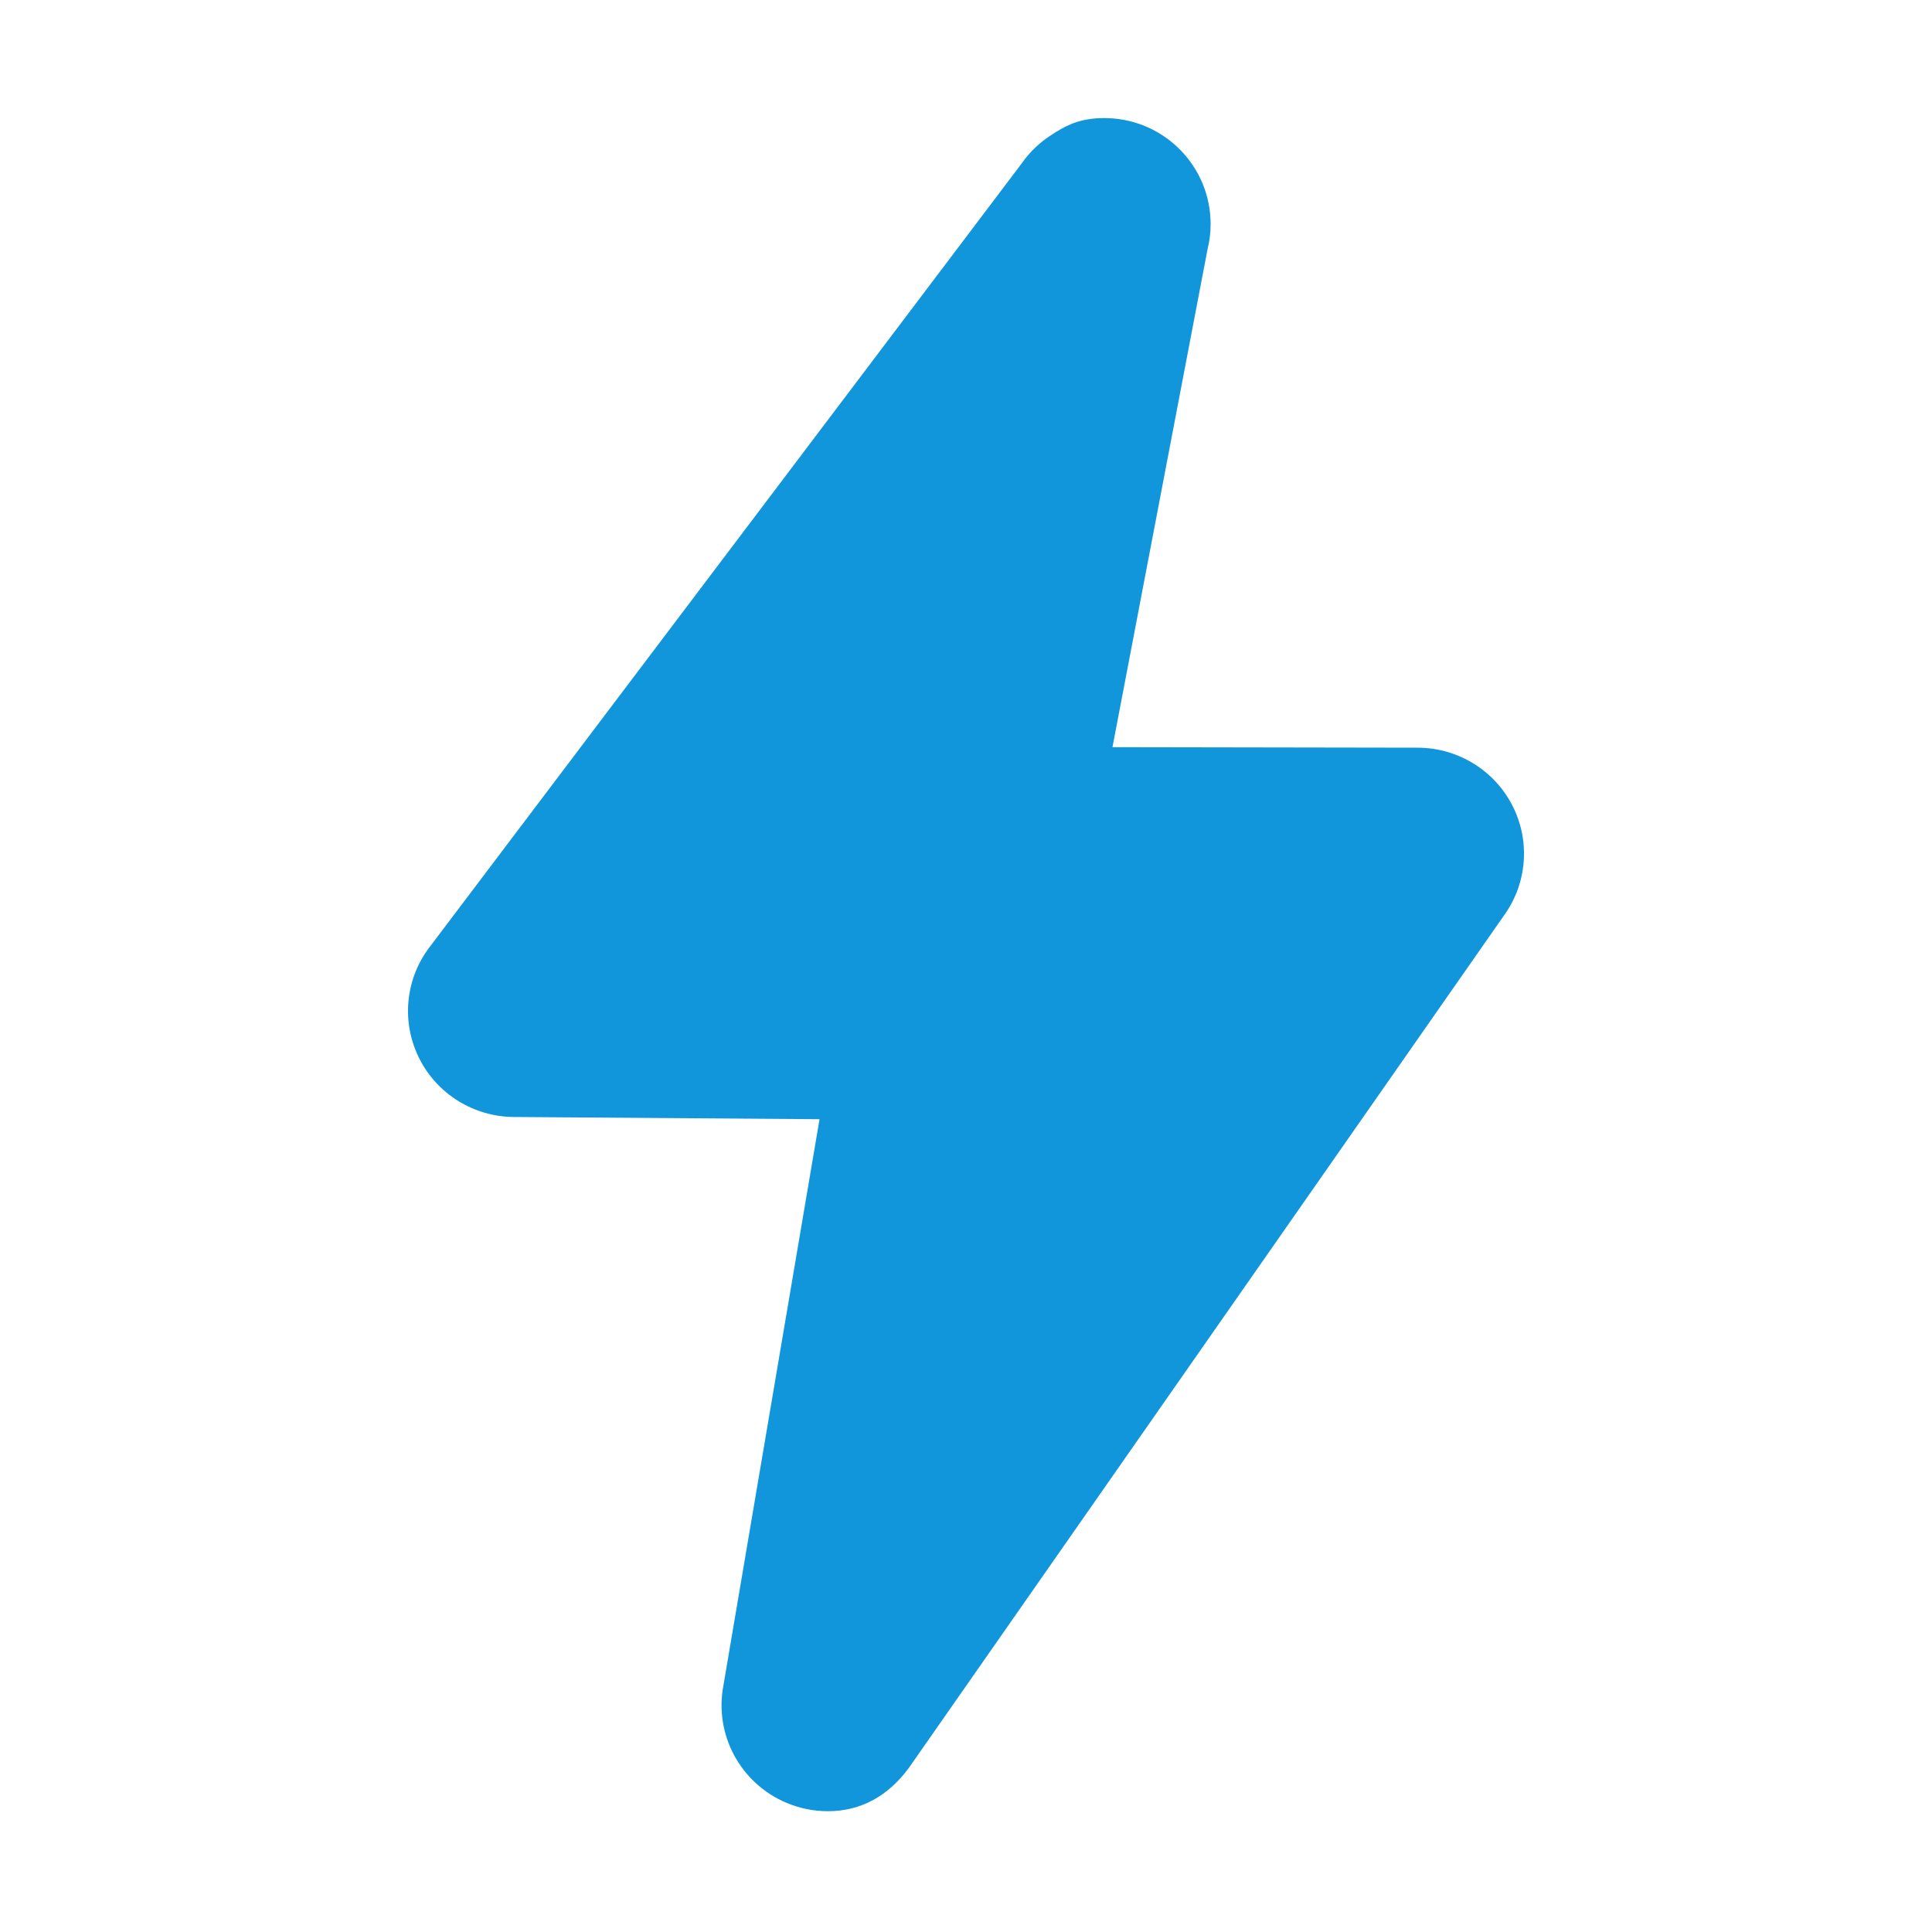 <?xml version="1.0" standalone="no"?><!DOCTYPE svg PUBLIC "-//W3C//DTD SVG 1.1//EN" "http://www.w3.org/Graphics/SVG/1.1/DTD/svg11.dtd"><svg t="1633533457519" class="icon" viewBox="0 0 1024 1024" version="1.1" xmlns="http://www.w3.org/2000/svg" p-id="11853" xmlns:xlink="http://www.w3.org/1999/xlink" width="16" height="16"><defs><style type="text/css"></style></defs><path d="M569.646 102.507 245.258 545.598 459.129 577.321 429.453 921.152 784.54 443.268 532.807 430.988 606.485 109.67Z" fill="#1296db" p-id="11854"></path><path d="M585.149 118.752l0.139 0M585.149 118.752l-63.369 332.937 229.554 0.766-312.484 451.36 63.369-366.286-229.554-0.795L585.149 118.752M585.179 62.584c-1.516 0-3.03 0.056-4.516 0.166-9.919 0.795-16.488 4.112-24.282 9.353-4.327 2.879-8.293 6.389-11.763 10.475-1.022 1.206-1.984 2.468-2.895 3.758l-314.702 416.527c-12.425 17.03-14.242 39.518-4.709 58.307 9.53 18.784 28.814 30.685 49.942 30.852l162.117 1.178L383.398 893.503c-4.849 25.806 8.924 51.531 33.14 61.897 7.214 3.099 14.793 4.58 22.286 4.58 17.657 0 32.159-8.256 43.041-23.174l315.118-451.358c12.423-17.028 14.239-39.547 4.708-58.306-9.529-18.784-28.813-30.685-49.945-30.852l-162.114-0.272 50.421-264.048c1.048-4.251 1.599-8.665 1.599-13.217 0-30.387-24.189-55.152-54.462-56.138C586.501 62.584 585.841 62.584 585.179 62.584L585.179 62.584z" fill="#1296db" p-id="11855"></path></svg>